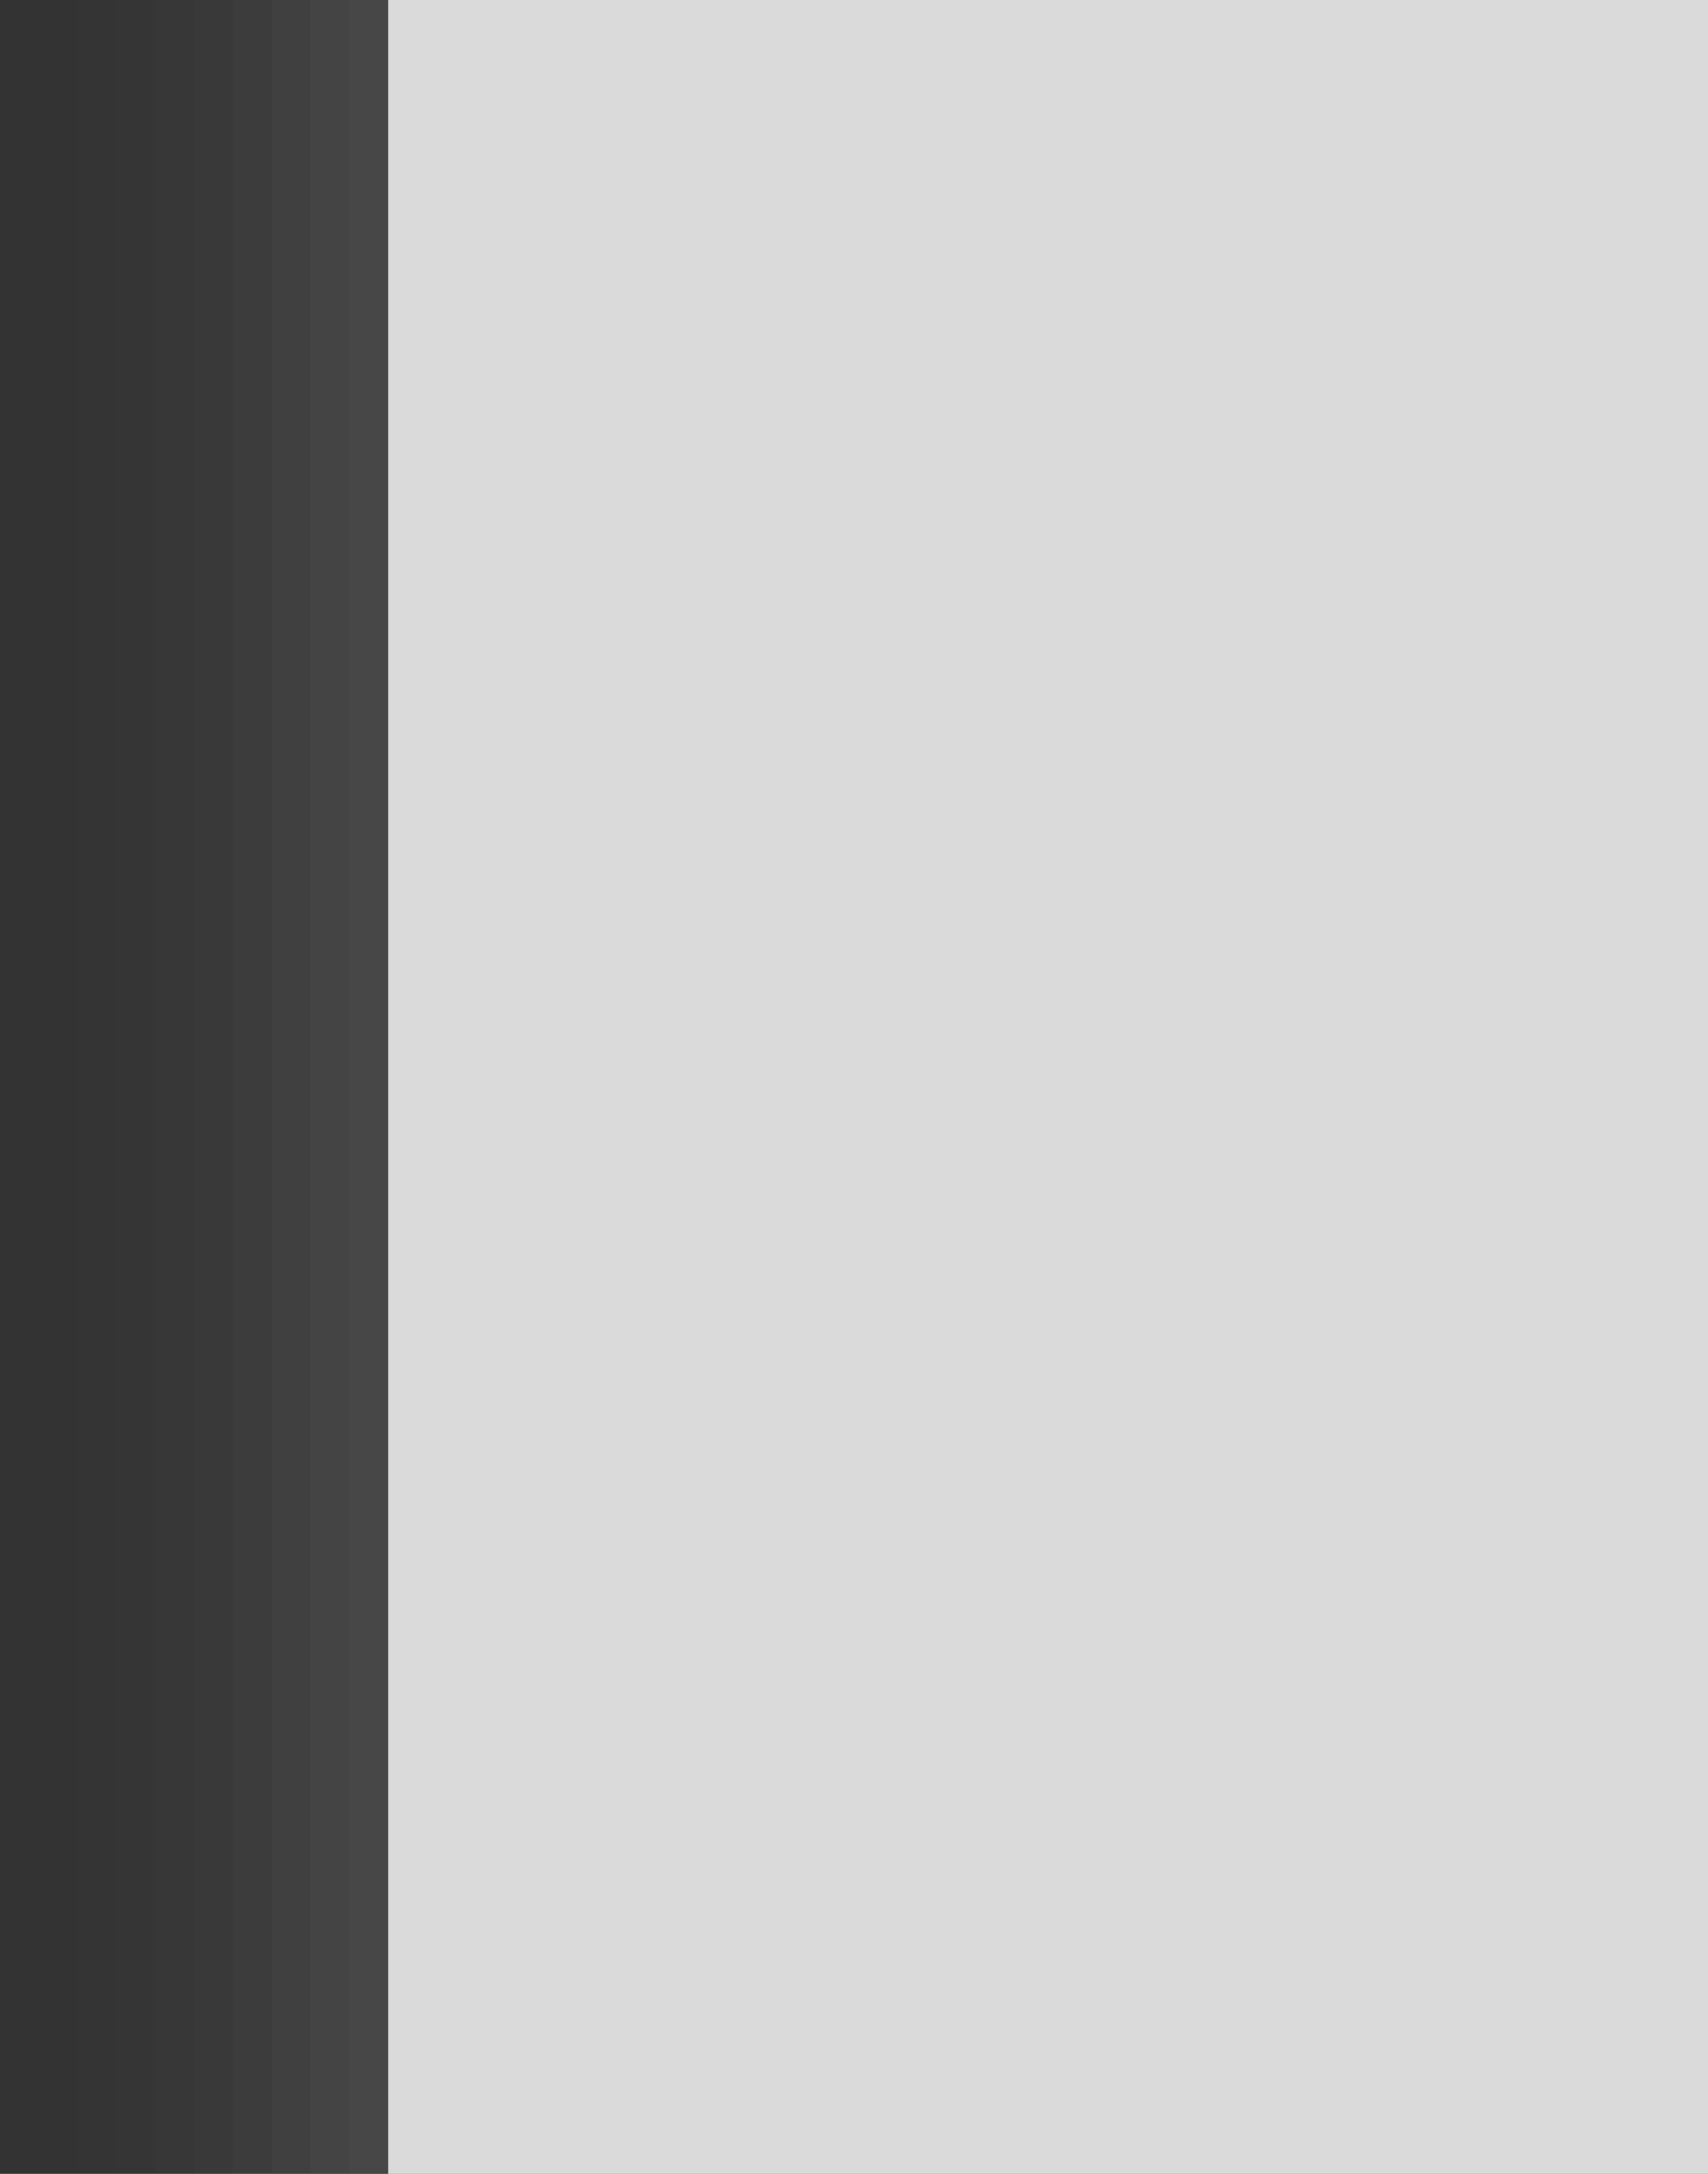 <?xml version="1.0" encoding="UTF-8"?>
<!DOCTYPE svg PUBLIC "-//W3C//DTD SVG 1.1 Tiny//EN" "http://www.w3.org/Graphics/SVG/1.1/DTD/svg11-tiny.dtd">
<svg width="44" height="56" viewBox="-1.479 0.993 44 56">
<rect x="-1.479" y="0.993" width="44" height="56" fill="#333333" stroke="none"/>
<rect x="0.521" y="0.993" fill="#656B6B" fill-opacity="0.01" width="42" height="56"/>
<rect x="1.521" y="0.993" fill="#656B6B" fill-opacity="0.02" width="41" height="56"/>
<rect x="2.521" y="0.993" fill="#656B6B" fill-opacity="0.03" width="40" height="56"/>
<rect x="3.521" y="0.993" fill="#656B6B" fill-opacity="0.05" width="39" height="56"/>
<rect x="4.521" y="0.993" fill="#656B6B" fill-opacity="0.06" width="38" height="56"/>
<rect x="5.521" y="0.993" fill="#656B6B" fill-opacity="0.1" width="37" height="56"/>
<rect x="6.521" y="0.993" fill="#656B6B" fill-opacity="0.1" width="36" height="56"/>
<rect x="7.521" y="0.993" fill="#656B6B" fill-opacity="0.1" width="35" height="56"/>
<rect x="8.521" y="0.993" fill="#FFFFFF" fill-opacity="0.8" width="34" height="56"/>
</svg>